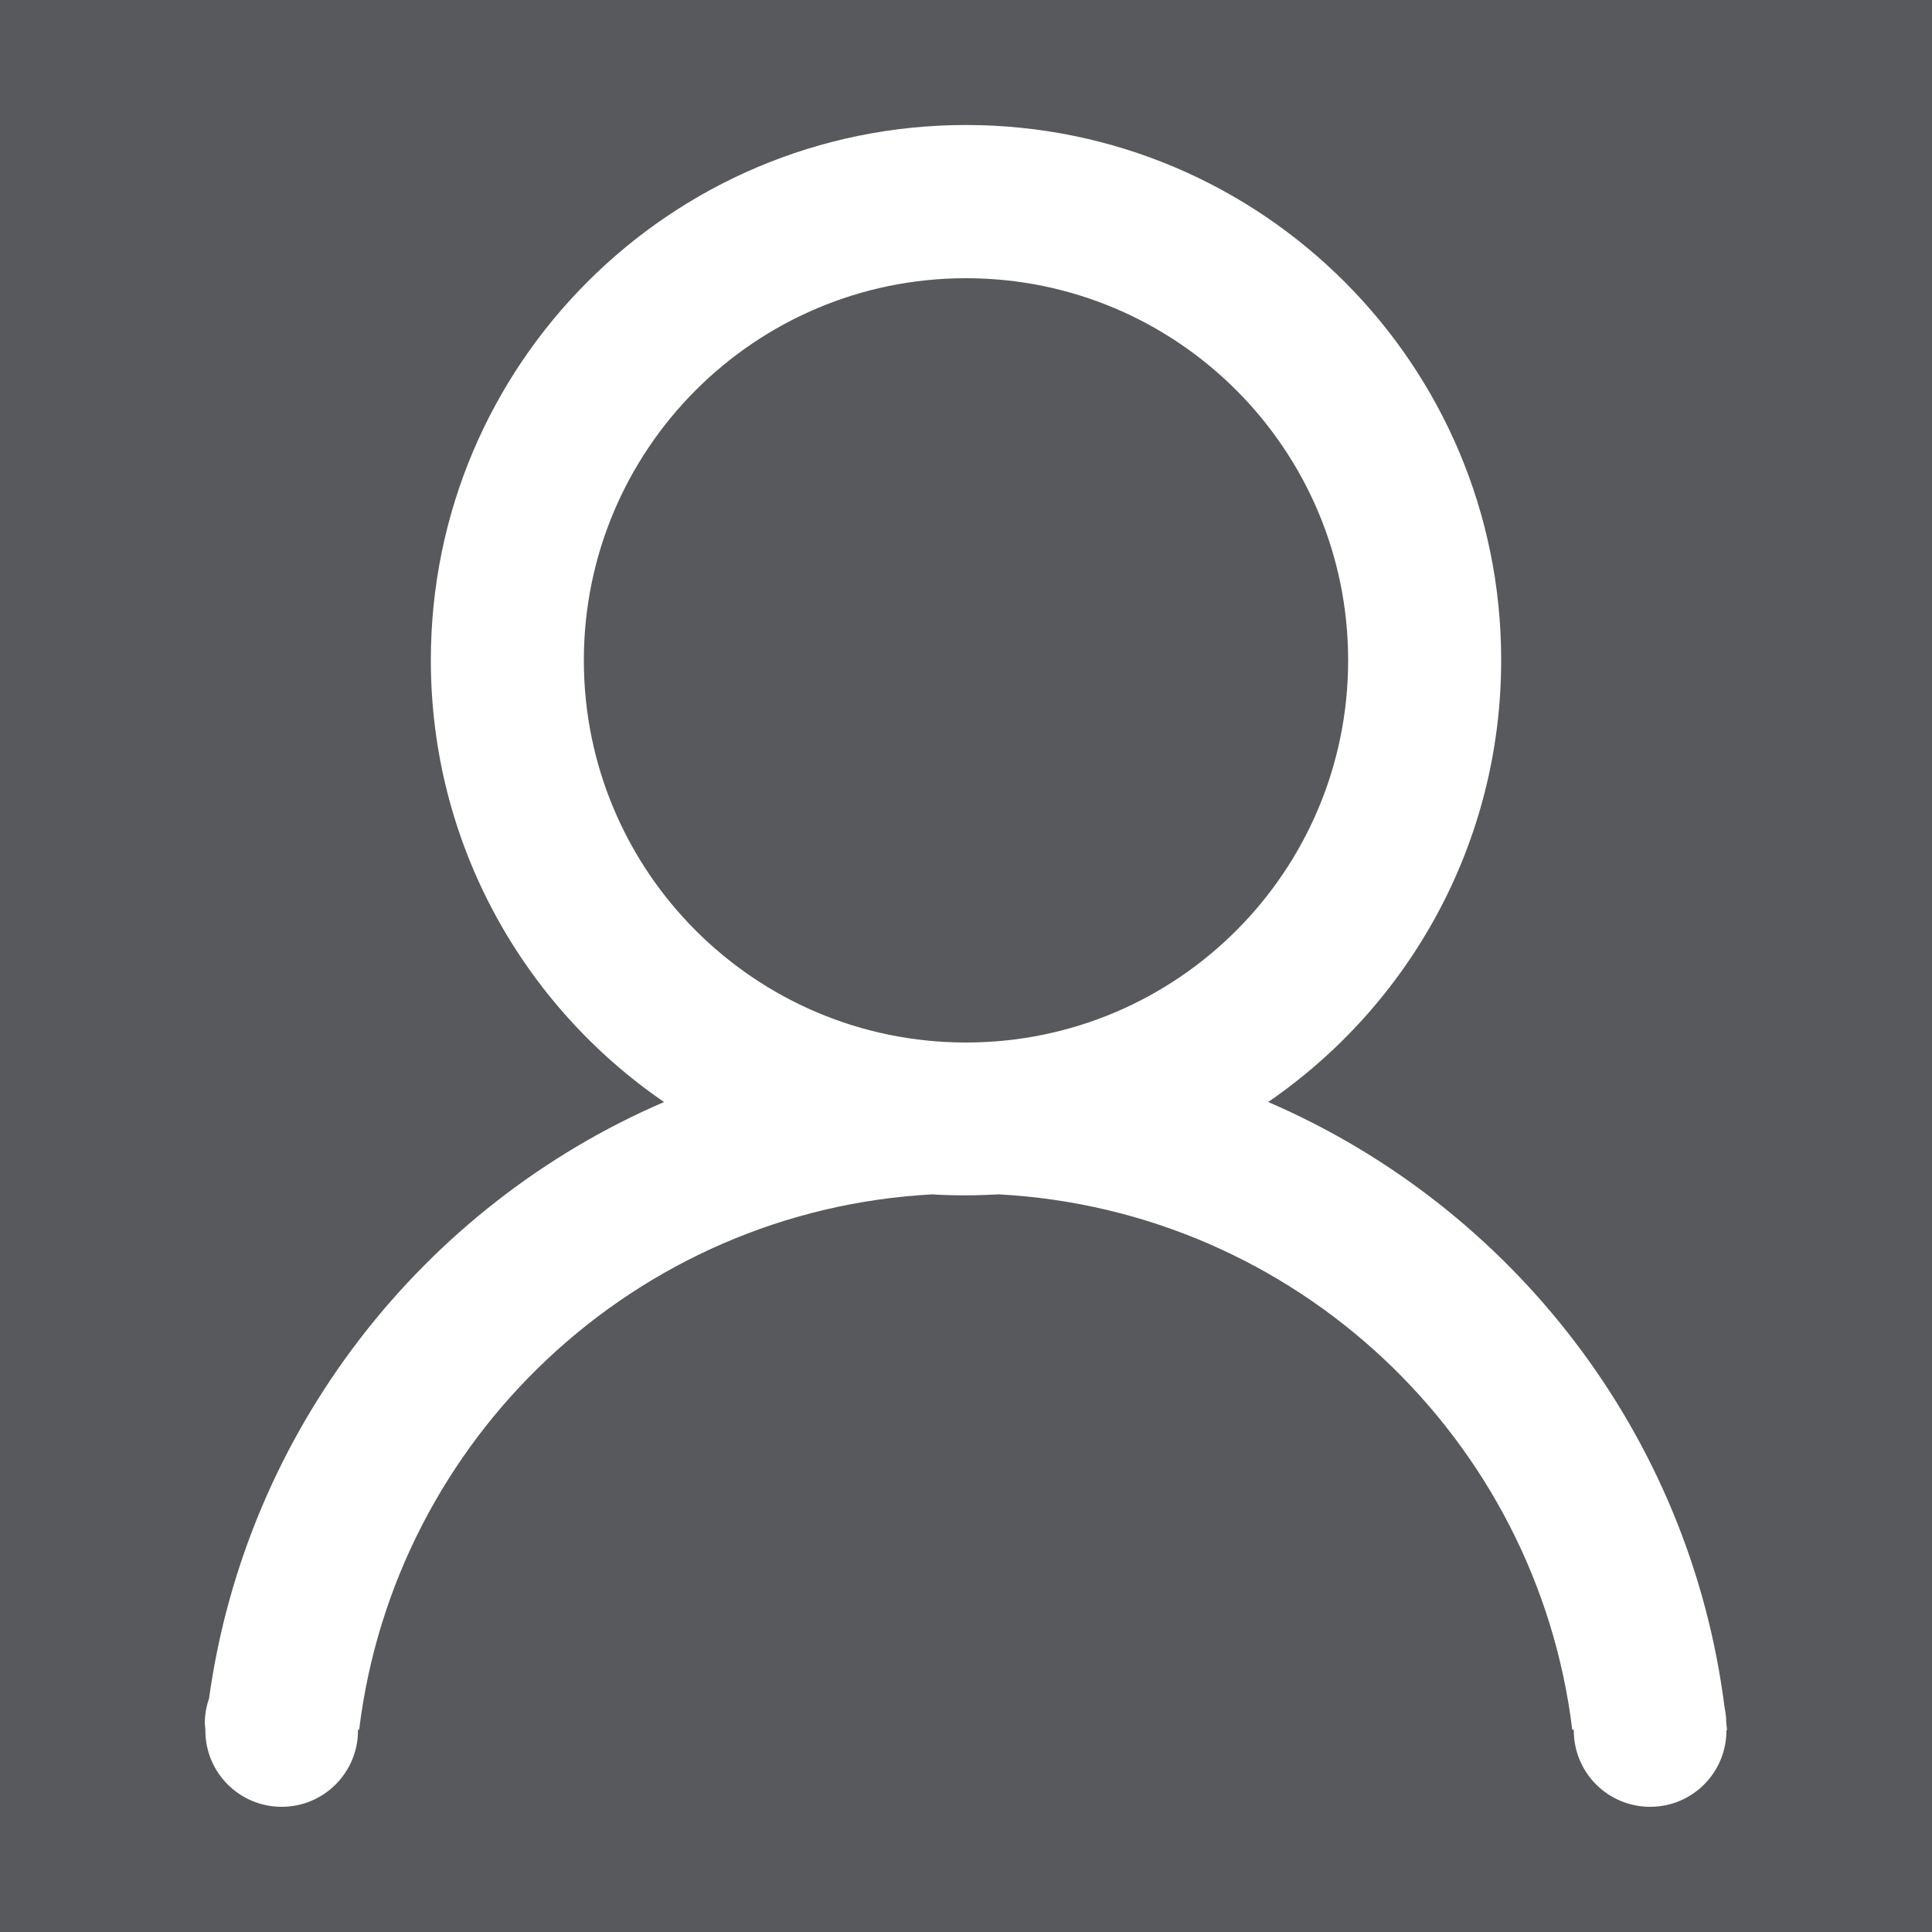<?xml version="1.0" encoding="utf-8"?>
<!-- Generator: Adobe Illustrator 24.3.0, SVG Export Plug-In . SVG Version: 6.00 Build 0)  -->
<svg version="1.1" id="Layer_1" xmlns="http://www.w3.org/2000/svg" xmlns:xlink="http://www.w3.org/1999/xlink" x="0px" y="0px"
	 viewBox="0 0 1000 1000" style="enable-background:new 0 0 1000 1000;" xml:space="preserve">
<style type="text/css">
	.st0{fill:#57595D;}
	.st1{fill:#FFFFFF;}
</style>
<g>
	<rect x="0" class="st0" width="1000" height="1000"/>
	<path class="st1" d="M893.9,895.3c-0.1-1.2-0.3-2.5-0.4-3.8c0-2.8-0.4-5.4-0.9-8c-17.9-141-110.1-258.8-236.2-313.1
		C729.2,520.4,777,436.7,777,341.7c0.1-153-124-277-277-277s-277,124-277,277c0,95,47.9,178.8,120.7,228.7
		c-124.6,53.7-216.2,169.7-235.5,308.7c-1.4,4.1-2.2,8.4-2.2,13l0.3,3c0,0.1,0,0.1,0,0.2l0,0v0.4c0,21.9,17.7,39.5,39.5,39.5
		c21.8,0,39.5-17.7,39.5-39.5l-0.1-0.4h0.7c18.4-150.8,143-268.9,296.7-277.1c5.7,0.4,11.5,0.5,17.2,0.5s11.5-0.2,17.2-0.5
		c153.8,8.3,278.4,126.3,296.8,277.1h0.8v0.4c0,21.9,17.7,39.5,39.5,39.5c21.9,0,39.5-17.7,39.5-39.5L893.9,895.3L893.9,895.3
		L893.9,895.3z M500,539.6c-109.3,0-197.8-88.6-197.8-197.8S390.7,144,500,144s197.8,88.6,197.8,197.8S609.3,539.6,500,539.6
		L500,539.6z"/>
</g>
</svg>
